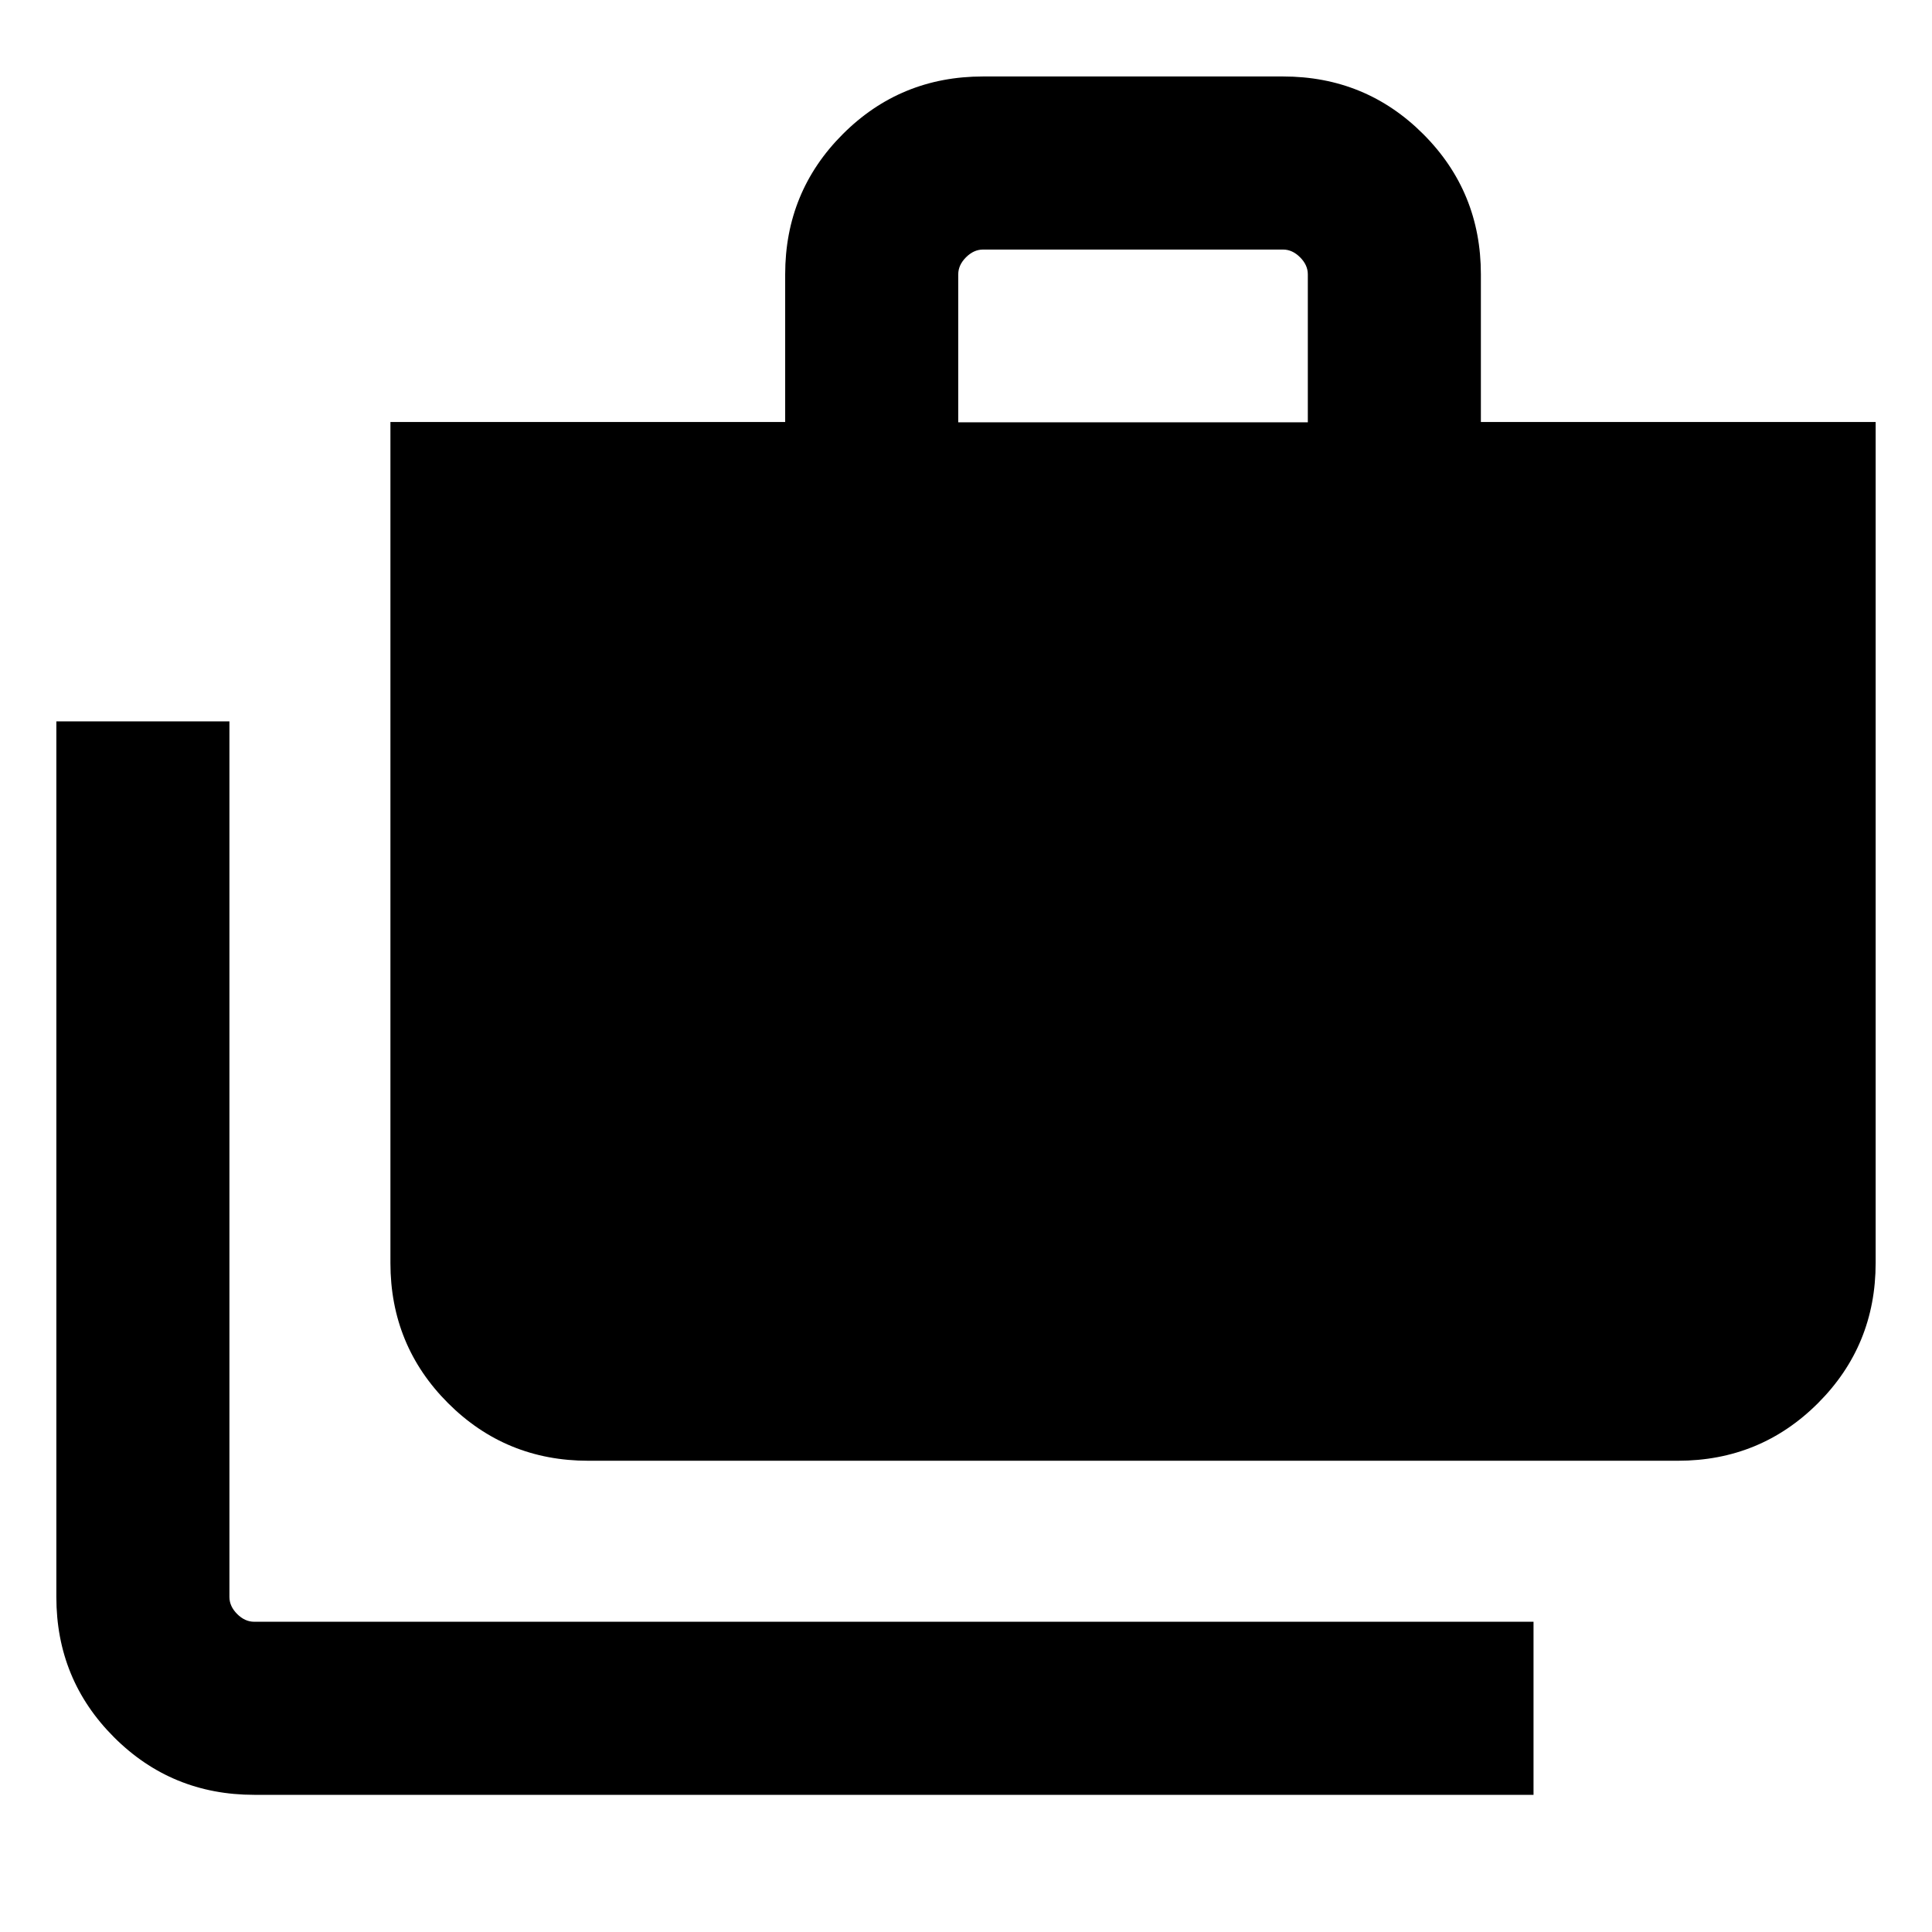 <svg xmlns="http://www.w3.org/2000/svg" height="24" viewBox="0 -960 960 960" width="24"><path d="M126.31-68.16q-41.03 0-69.67-28.63Q28-125.43 28-166.46v-435.08h86v435.08q0 4.61 3.85 8.46 3.84 3.84 8.46 3.84H762v86H126.31Zm166-166q-41.04 0-69.67-28.63Q194-291.43 194-332.46v-417.85h196.15v-73.38q0-41.03 28.64-69.67T488.46-922h149.08q41.03 0 69.67 28.64 28.63 28.64 28.63 69.67v73.38H932v417.85q0 41.03-28.64 69.67-28.64 28.63-69.67 28.63H292.31Zm183.84-515.99h173.7v-73.54q0-4.62-3.85-8.46-3.85-3.85-8.46-3.85H488.46q-4.61 0-8.46 3.85-3.85 3.84-3.85 8.46v73.54Z"/></svg>